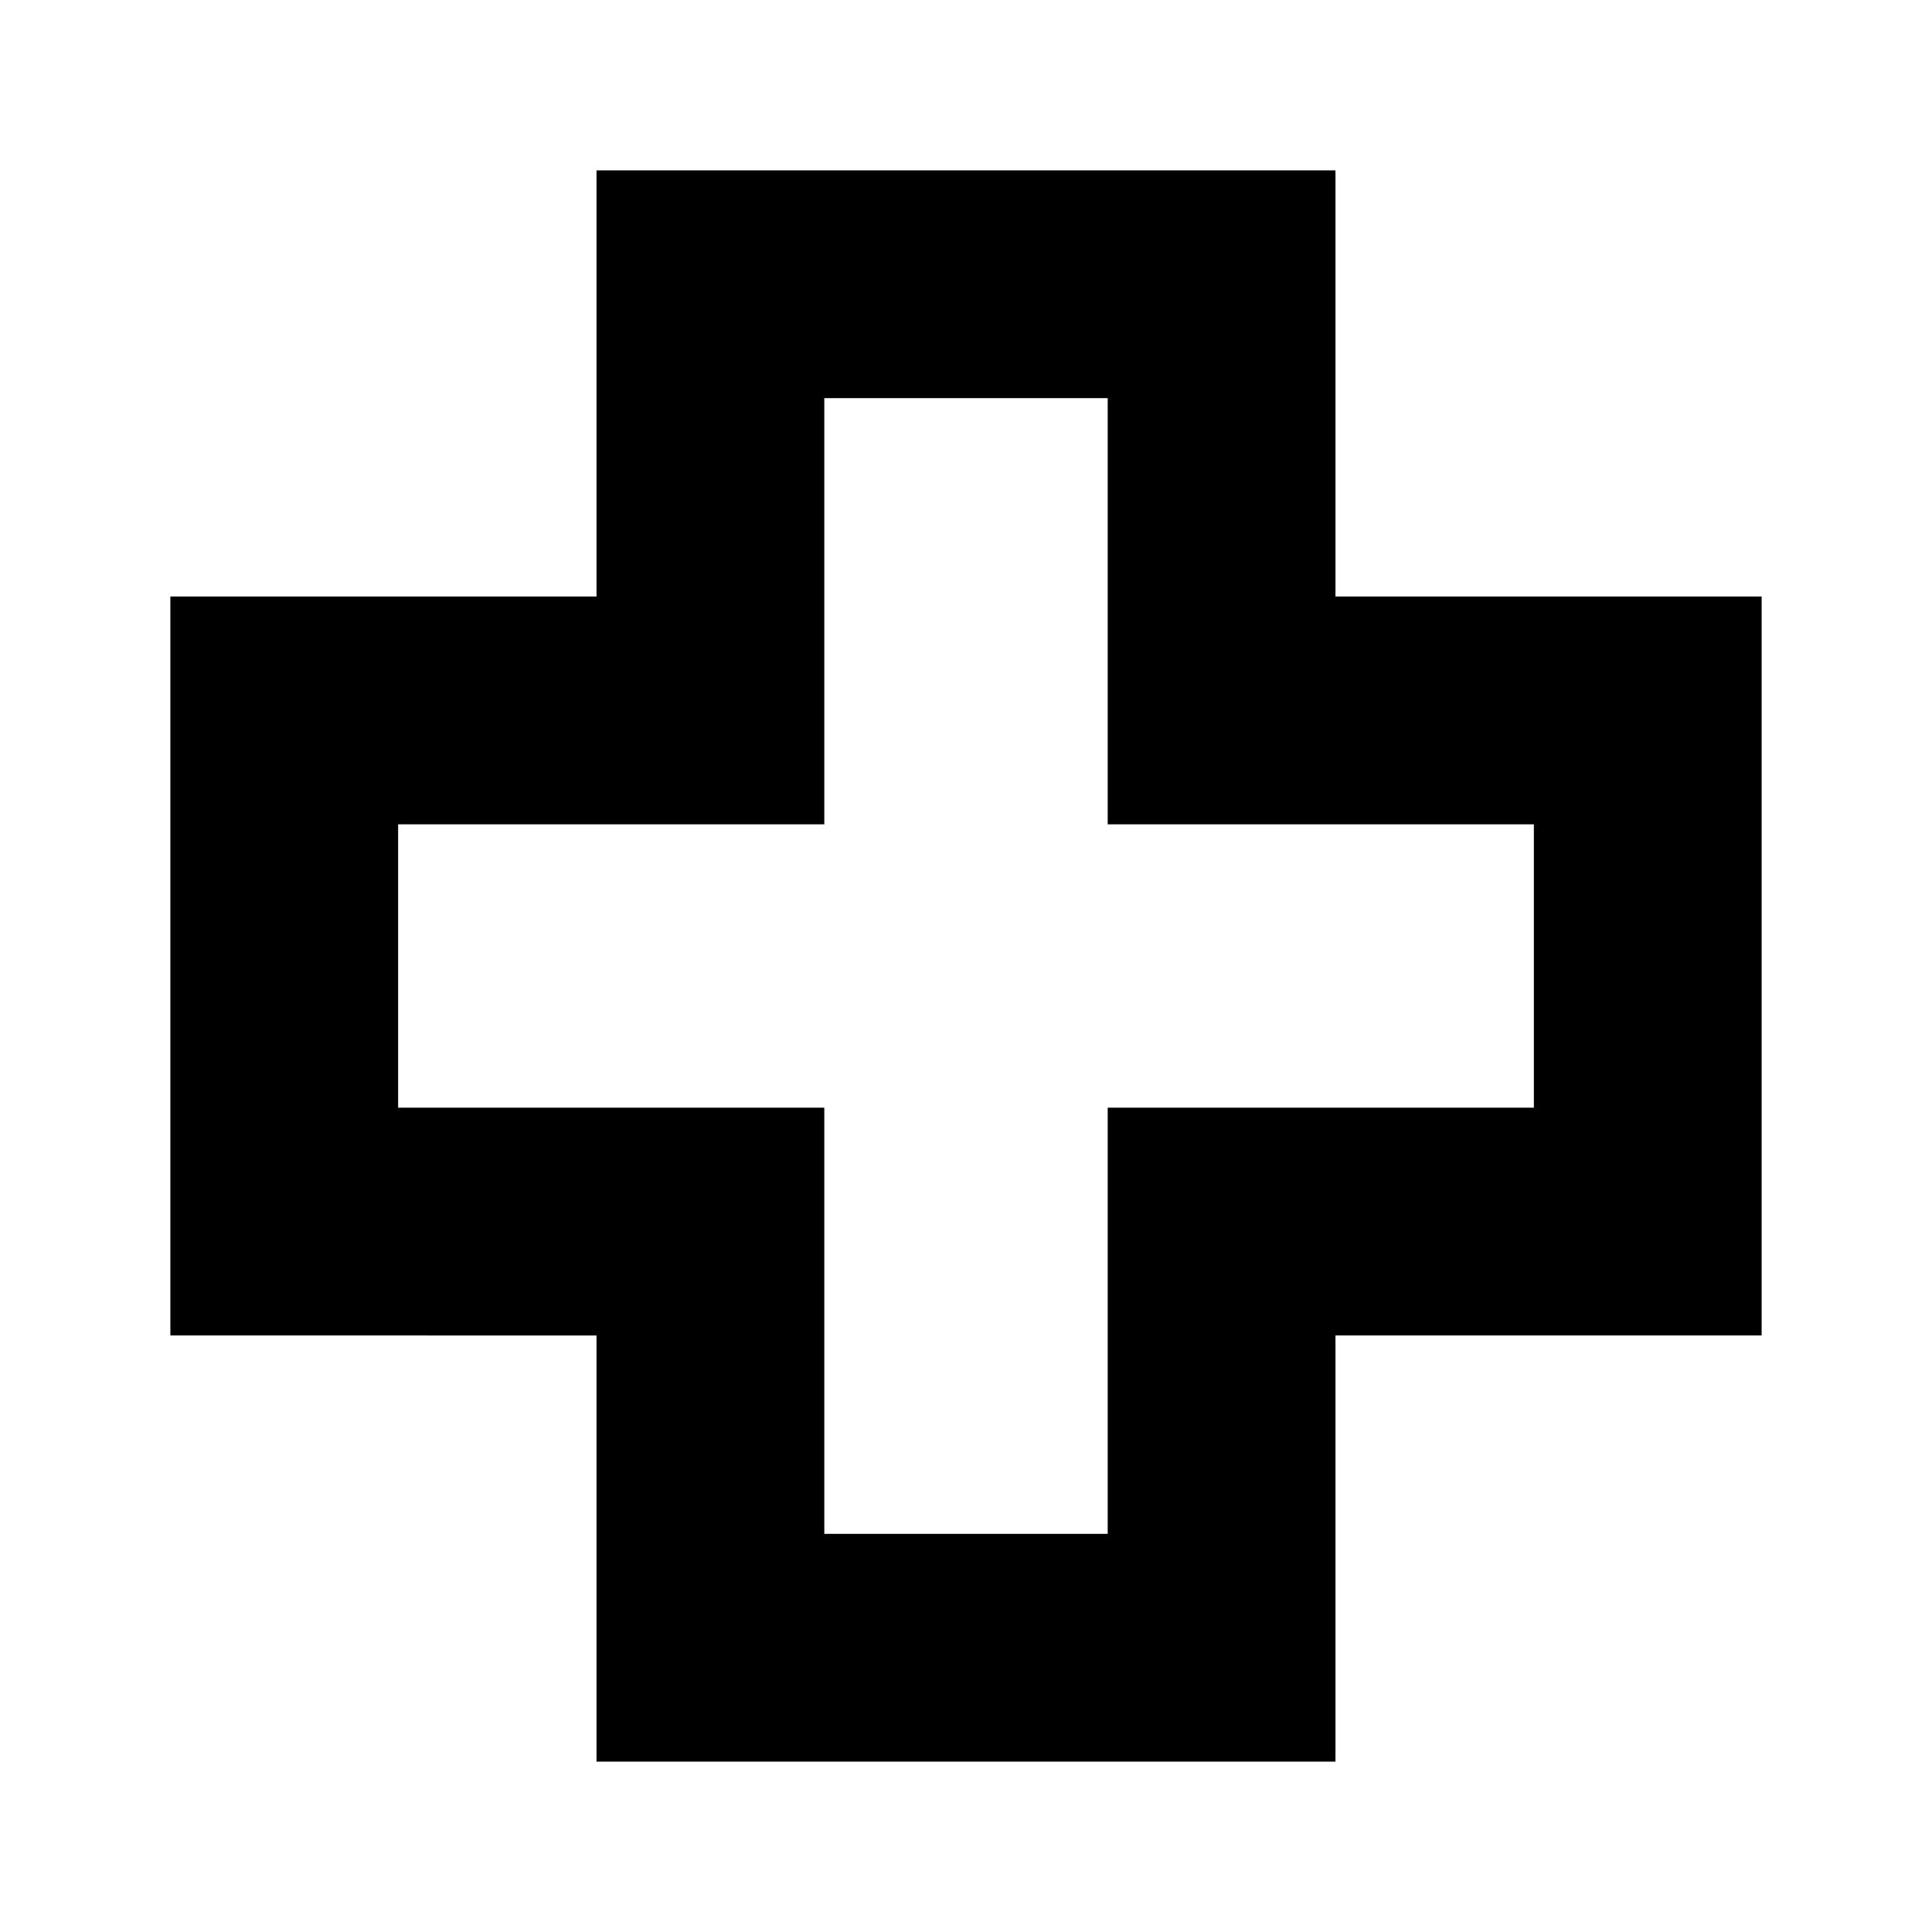<svg xmlns="http://www.w3.org/2000/svg" height="24" viewBox="0 -960 960 960" width="24"><path d="M296.41-84.65v-211.76H84.65v-367.18h211.76v-211.76h367.18v211.76h211.76v367.18H663.59v211.76H296.41Zm113.18-113.18h140.82v-211.76h211.76v-140.82H550.41v-211.76H409.59v211.76H197.83v140.82h211.76v211.76ZM480-480Z"/></svg>